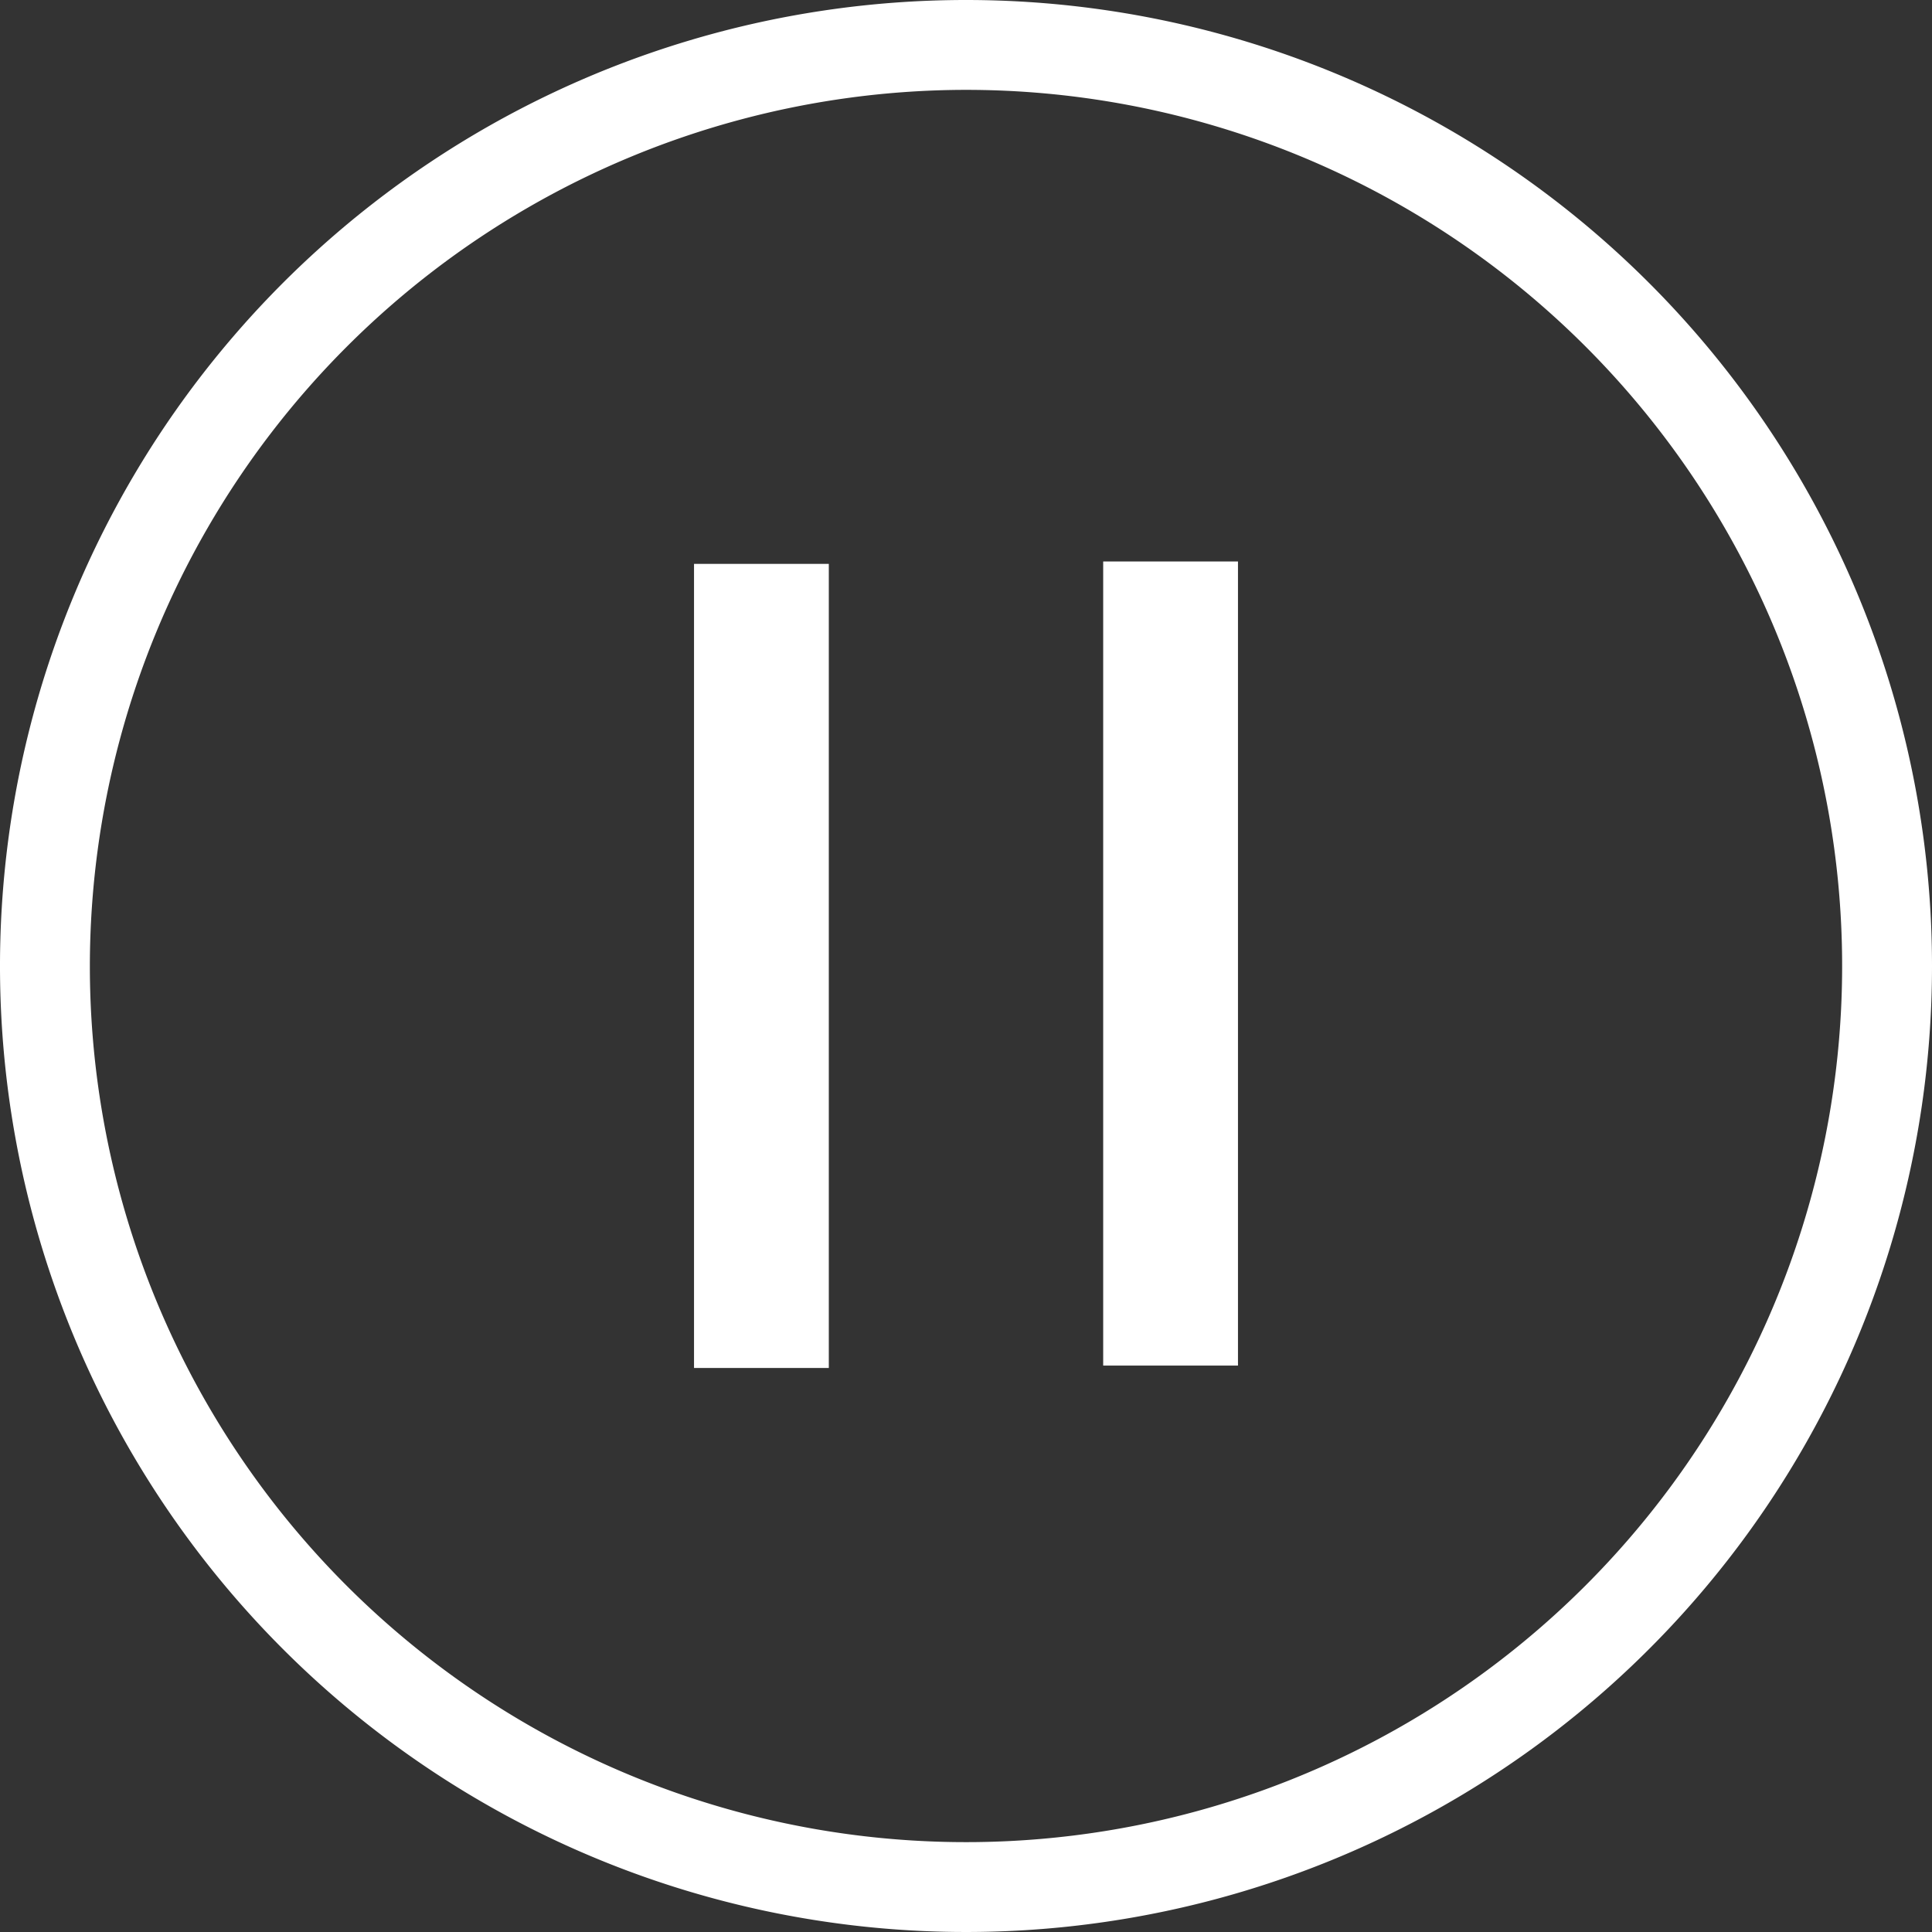 <svg xmlns="http://www.w3.org/2000/svg" viewBox="0 0 129 129"><rect x="0" y="0" width="129" height="129" fill="#333333" stroke="none"/><defs><style>.cls-1{fill:#fff;}</style></defs><title>pause-btn</title><g id="Layer_2" data-name="Layer 2"><g id="Layer_2-2" data-name="Layer 2"><path class="cls-1" d="M64.5,6A58.5,58.5,0,1,1,6,64.5,58.56,58.56,0,0,1,64.5,6m0-6A64.5,64.5,0,1,0,129,64.5,64.5,64.5,0,0,0,64.5,0Z"/><rect class="cls-1" x="46.34" y="37.65" width="9" height="53.69"/><rect class="cls-1" x="73.66" y="37.49" width="9" height="53.69"/></g></g></svg>